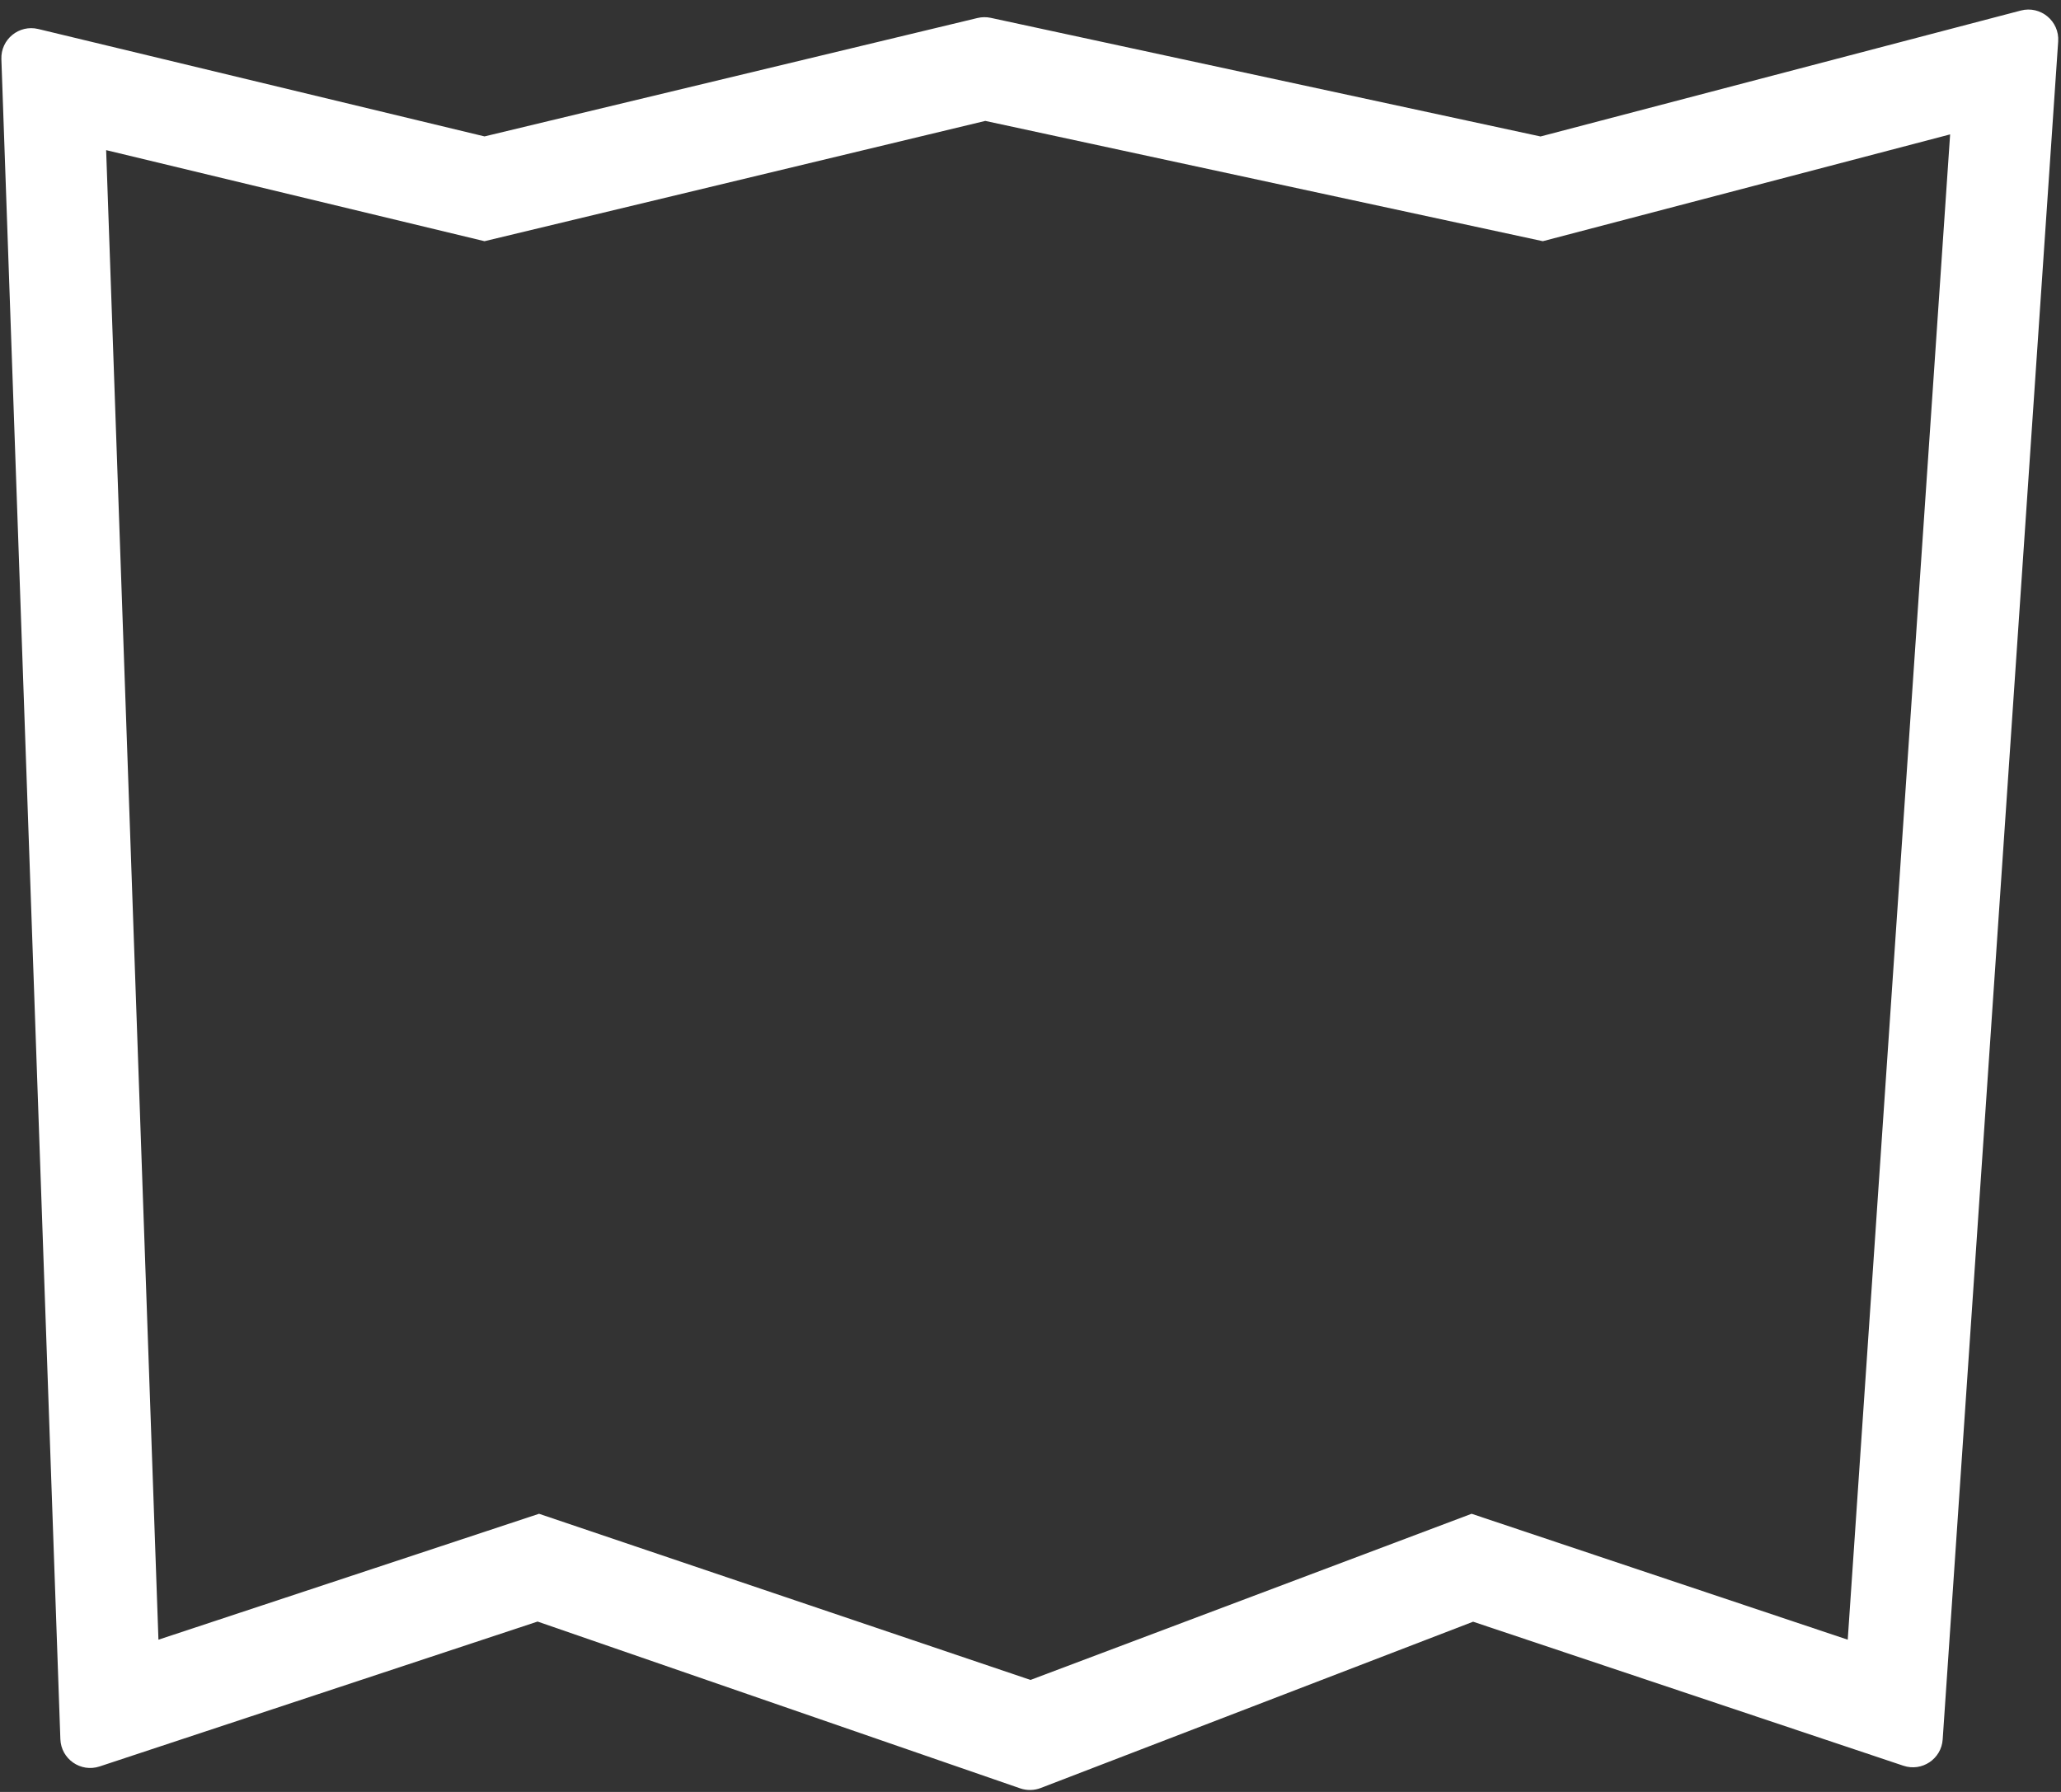 <svg width="138" height="120" viewBox="0 0 138 120" fill="none" xmlns="http://www.w3.org/2000/svg">
<rect x="0" y="0" width="138" height="120" fill="#333333" stroke="none"/>
<path fill-rule="evenodd" clip-rule="evenodd" d="M0.092 3.957C0.046 2.634 1.273 1.632 2.559 1.942L32.443 9.135L65.449 1.206C65.74 1.136 66.044 1.132 66.338 1.195L103.151 9.139L135.308 0.706C136.631 0.359 137.904 1.412 137.811 2.776L130.078 116.486C129.989 117.792 128.69 118.662 127.448 118.246L98.637 108.601L69.681 119.738C69.241 119.907 68.756 119.916 68.31 119.761L35.995 108.591L6.669 118.294C5.403 118.713 4.089 117.798 4.042 116.465L0.092 3.957ZM36.093 101.373L69 112.5L98.535 101.373L123.72 109.805L130.576 9L103.304 16.152L65.973 8.097L32.442 16.152L7.107 10.054L10.609 109.805L36.093 101.373Z" fill="white"/>
</svg>
